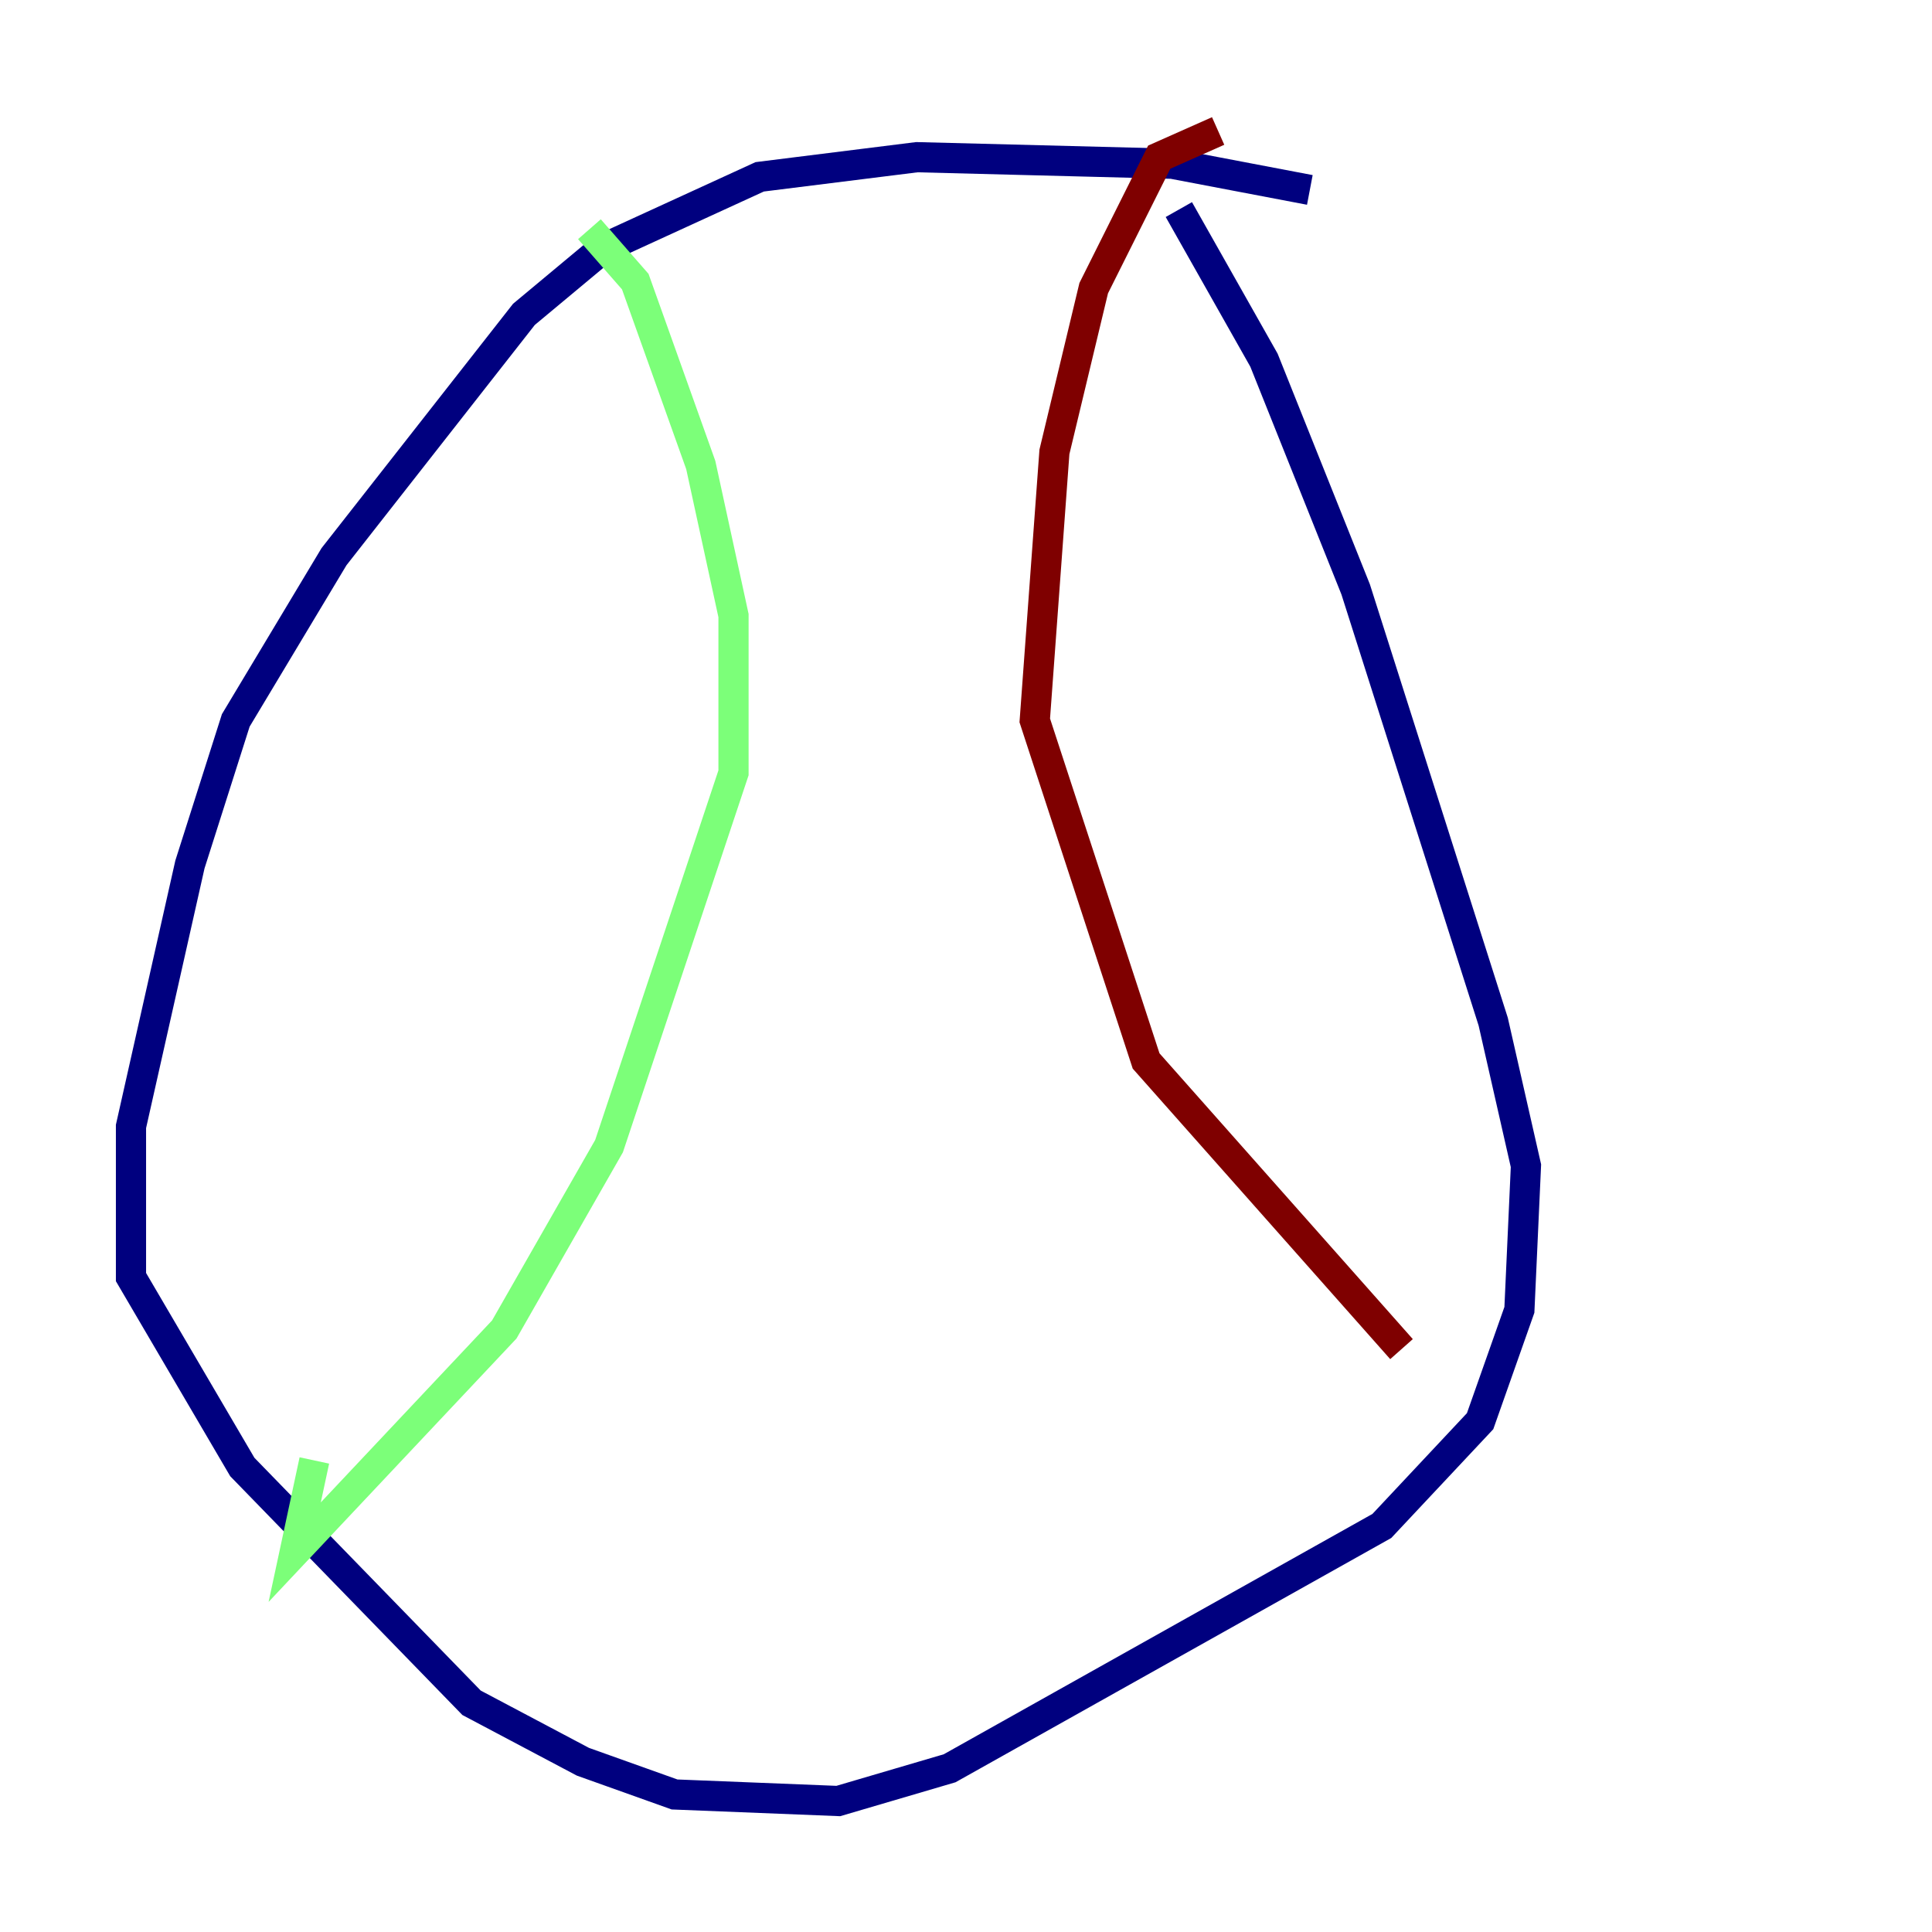 <?xml version="1.0" encoding="utf-8" ?>
<svg baseProfile="tiny" height="128" version="1.2" viewBox="0,0,128,128" width="128" xmlns="http://www.w3.org/2000/svg" xmlns:ev="http://www.w3.org/2001/xml-events" xmlns:xlink="http://www.w3.org/1999/xlink"><defs /><polyline fill="none" points="86.78,12.583 77.668,10.848 60.746,10.414 50.332,11.715 39.919,16.488 34.712,20.827 22.129,36.881 15.62,47.729 12.583,57.275 8.678,74.63 8.678,84.61 16.054,97.193 31.241,112.814 38.617,116.719 44.691,118.888 55.539,119.322 62.915,117.153 91.552,101.098 98.061,94.156 100.664,86.78 101.098,77.234 98.929,67.688 89.817,39.051 83.742,23.864 78.102,13.885" stroke="#00007f" stroke-width="2" /><polyline fill="none" points="39.051,15.186 42.088,18.658 46.427,30.807 48.597,40.786 48.597,51.2 40.352,75.932 33.41,88.081 19.525,102.834 20.827,96.759" stroke="#7cff79" stroke-width="2" /><polyline fill="none" points="80.705,8.678 76.8,10.414 72.461,19.091 69.858,29.939 68.556,47.729 75.932,70.291 92.854,89.383" stroke="#7f0000" stroke-width="2" /></svg>
